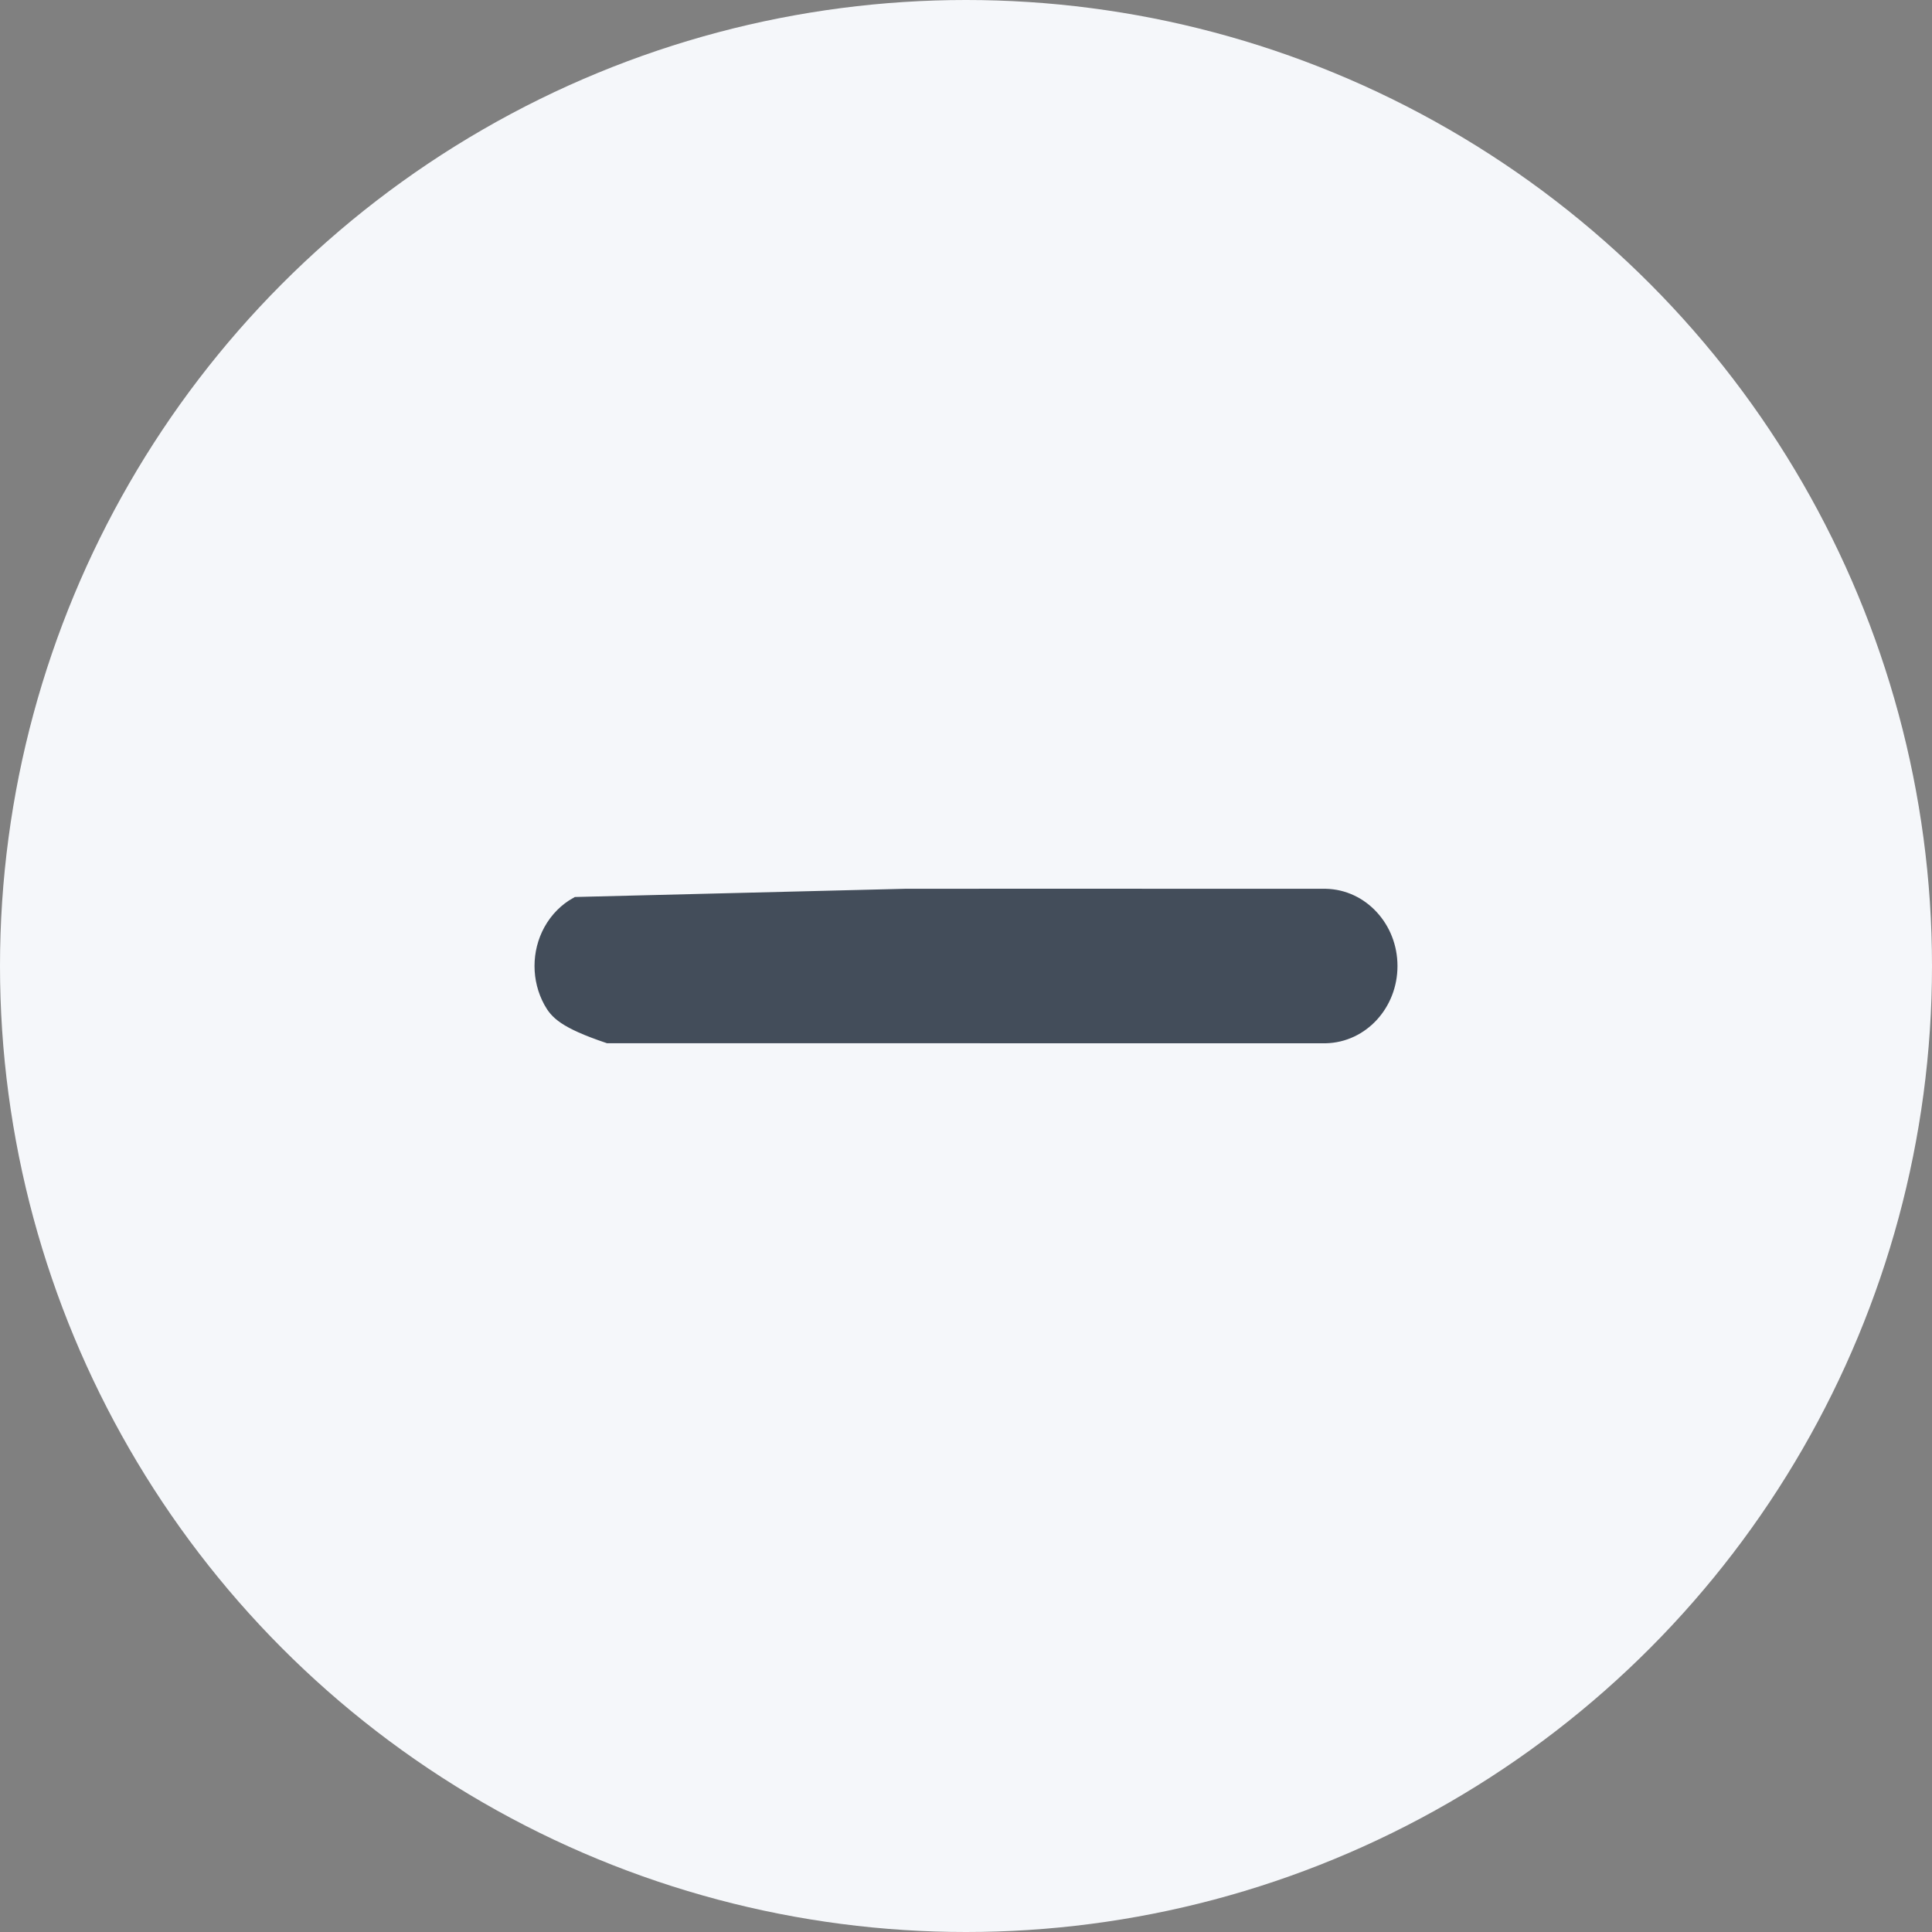<svg xmlns="http://www.w3.org/2000/svg" width="30" height="30" viewBox="0 0 30 30">
  <rect x="0" y="0" width="30" height="30" fill="#808080" stroke="none"/>
  <g fill="none" fill-rule="evenodd">
    <circle cx="15" cy="15" r="15" fill="#F5F7FA"/>
    <path fill="#434D5A" fill-rule="nonzero" stroke="#434D5A" stroke-width=".2" d="M20.586,13.901 L15.927,13.9 L14.055,13.901 L8.953,14.028 C8.785,14.121 8.641,14.264 8.541,14.445 C8.353,14.788 8.353,15.212 8.541,15.555 C8.634,15.723 8.757,15.868 9.441,16.099 L14.072,16.099 L15.944,16.1 L20.585,16.1 C20.87,16.093 21.124,15.967 21.307,15.767 C21.489,15.568 21.6,15.298 21.6,15 C21.6,14.701 21.488,14.431 21.306,14.233 C21.123,14.033 20.868,13.907 20.586,13.901 Z"/>
  </g>
</svg>
